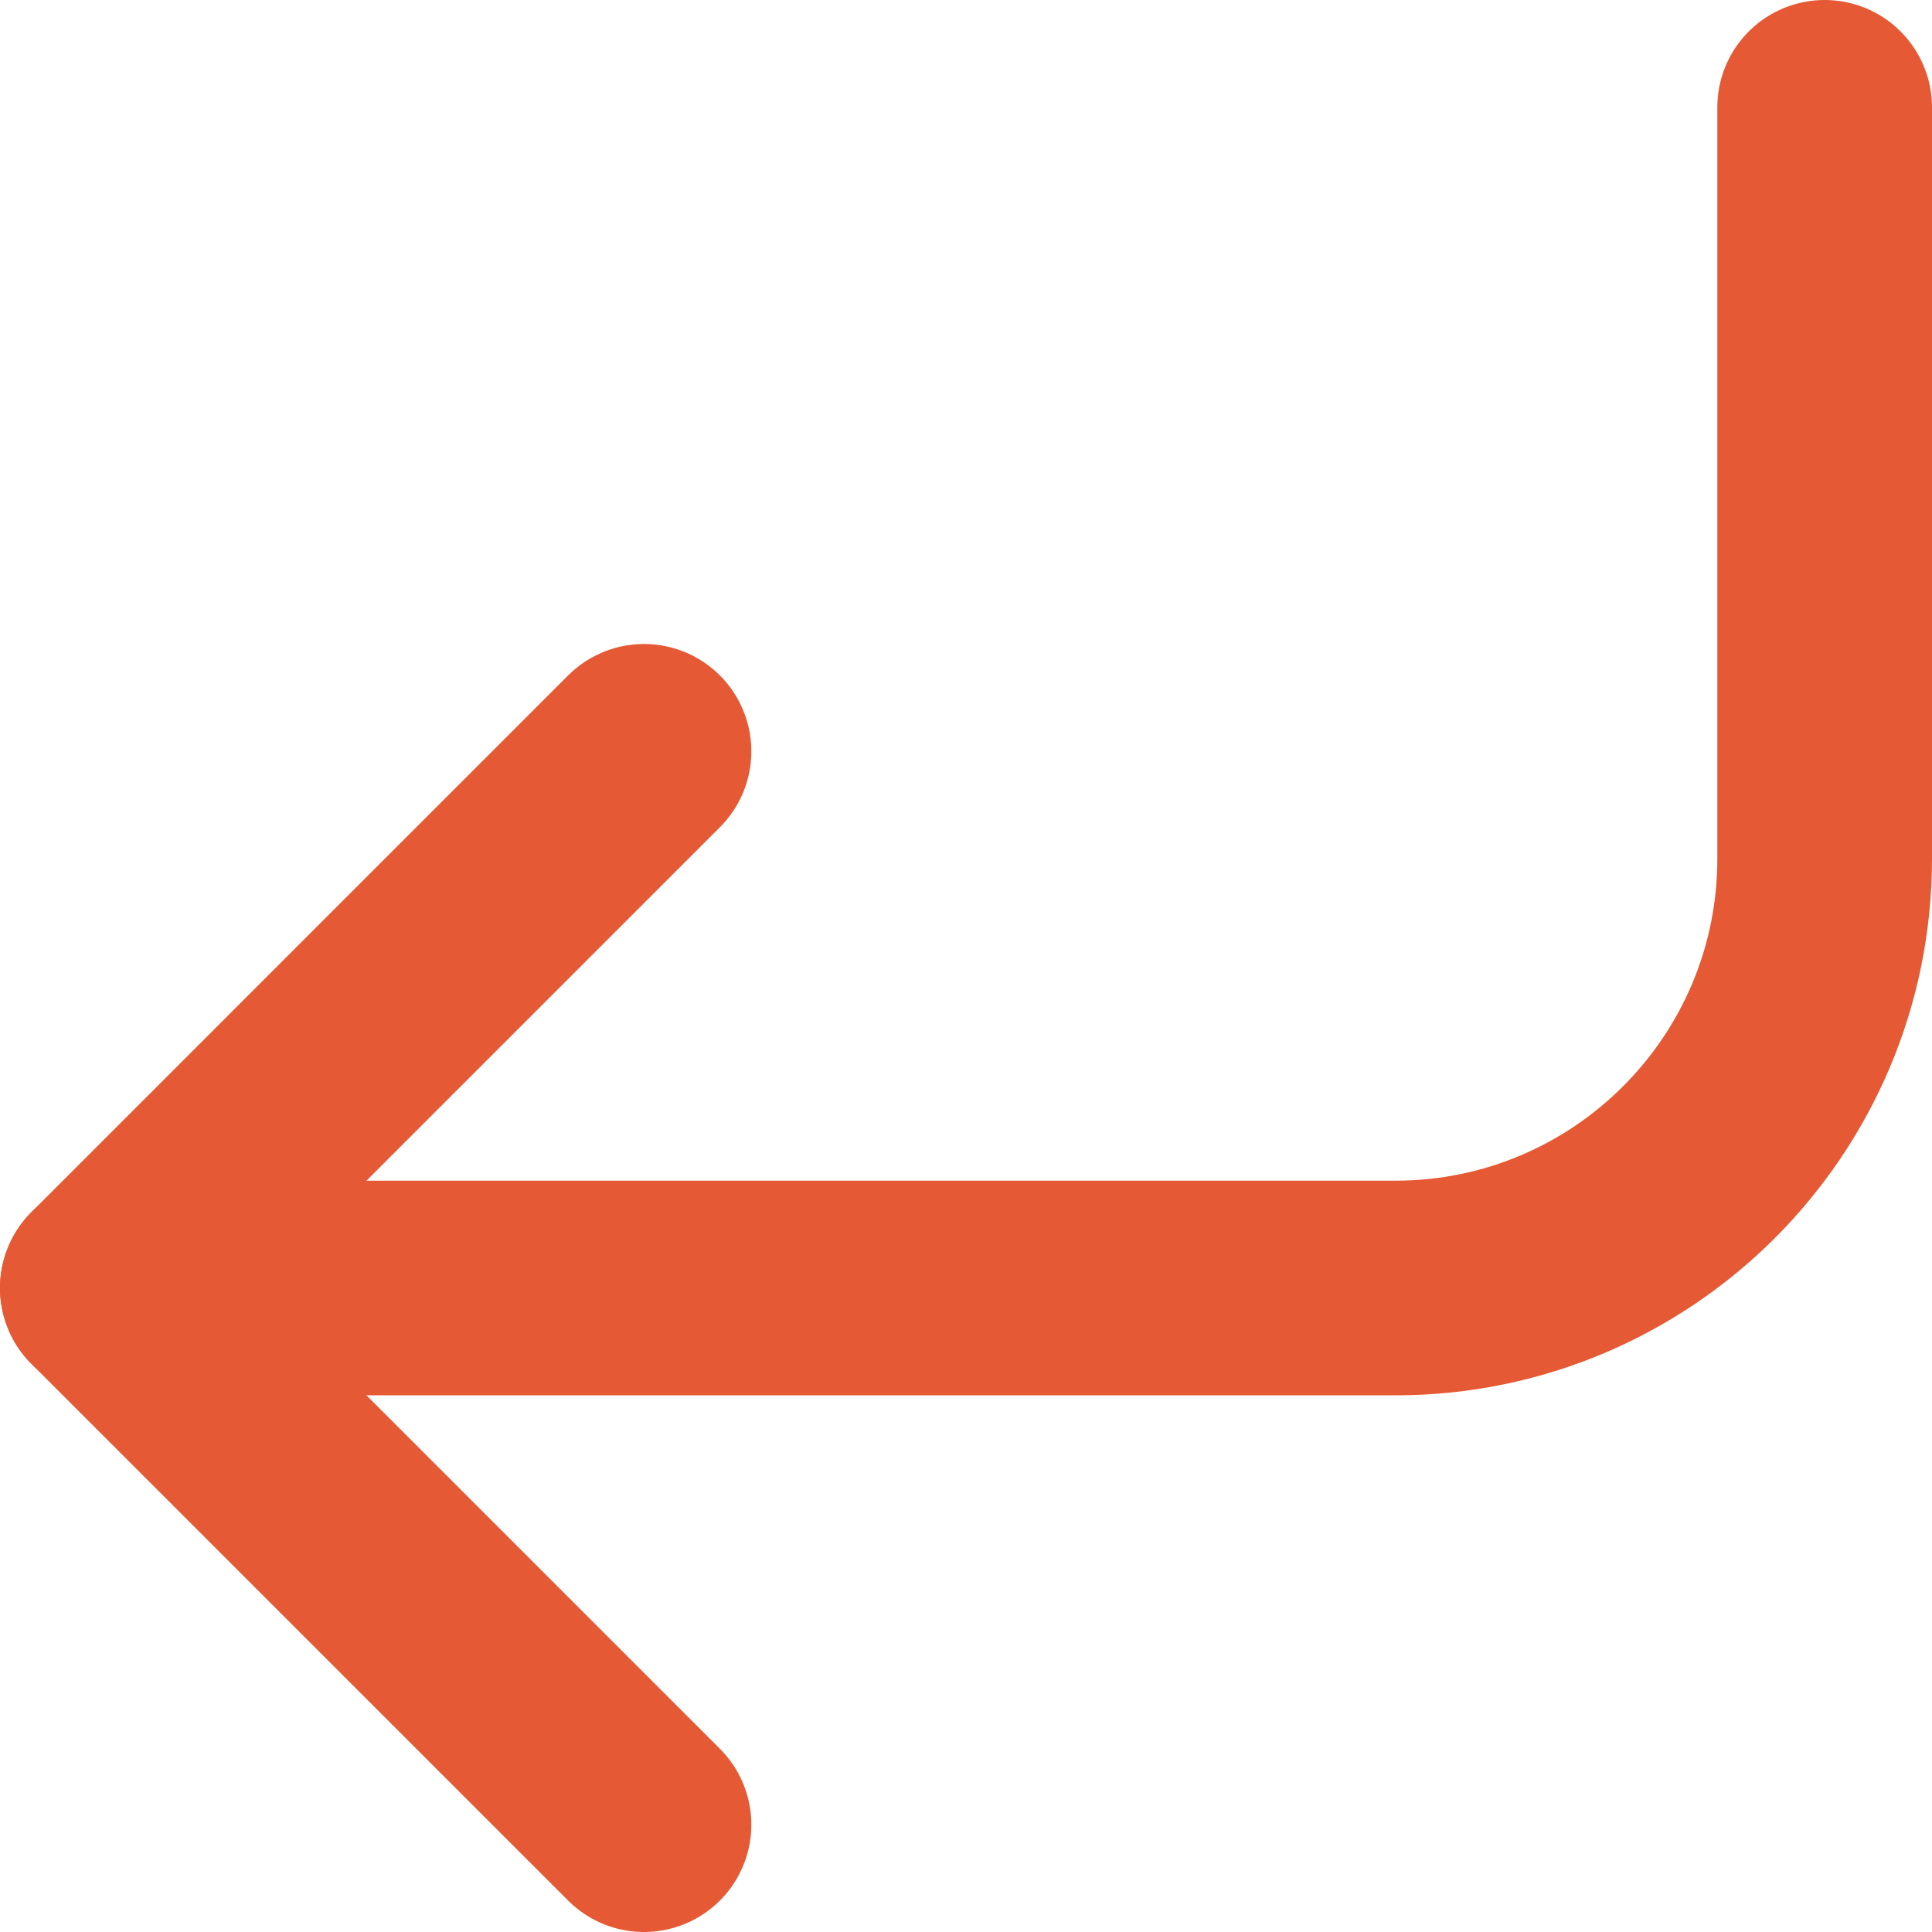 <?xml version="1.0" encoding="UTF-8"?>
<svg width="18px" height="18px" viewBox="0 0 18 18" version="1.1" xmlns="http://www.w3.org/2000/svg" xmlns:xlink="http://www.w3.org/1999/xlink">
    <!-- Generator: Sketch 48.2 (47327) - http://www.bohemiancoding.com/sketch -->
    <title>corner-down-left</title>
    <desc>Created with Sketch.</desc>
    <defs></defs>
    <g id="Page-1" stroke="none" stroke-width="1" fill="none" fill-rule="evenodd" stroke-linecap="round" stroke-linejoin="round">
        <g id="corner-down-left" transform="translate(1, 1)" stroke="#E55934" stroke-width="2">
            <polyline id="Shape" points="5 6 0 11 5 16"></polyline>
            <path d="M16,0 L16,7 C16,9.209 14.209,11 12,11 L0,11" id="Shape"></path>
        </g>
    </g>
</svg>